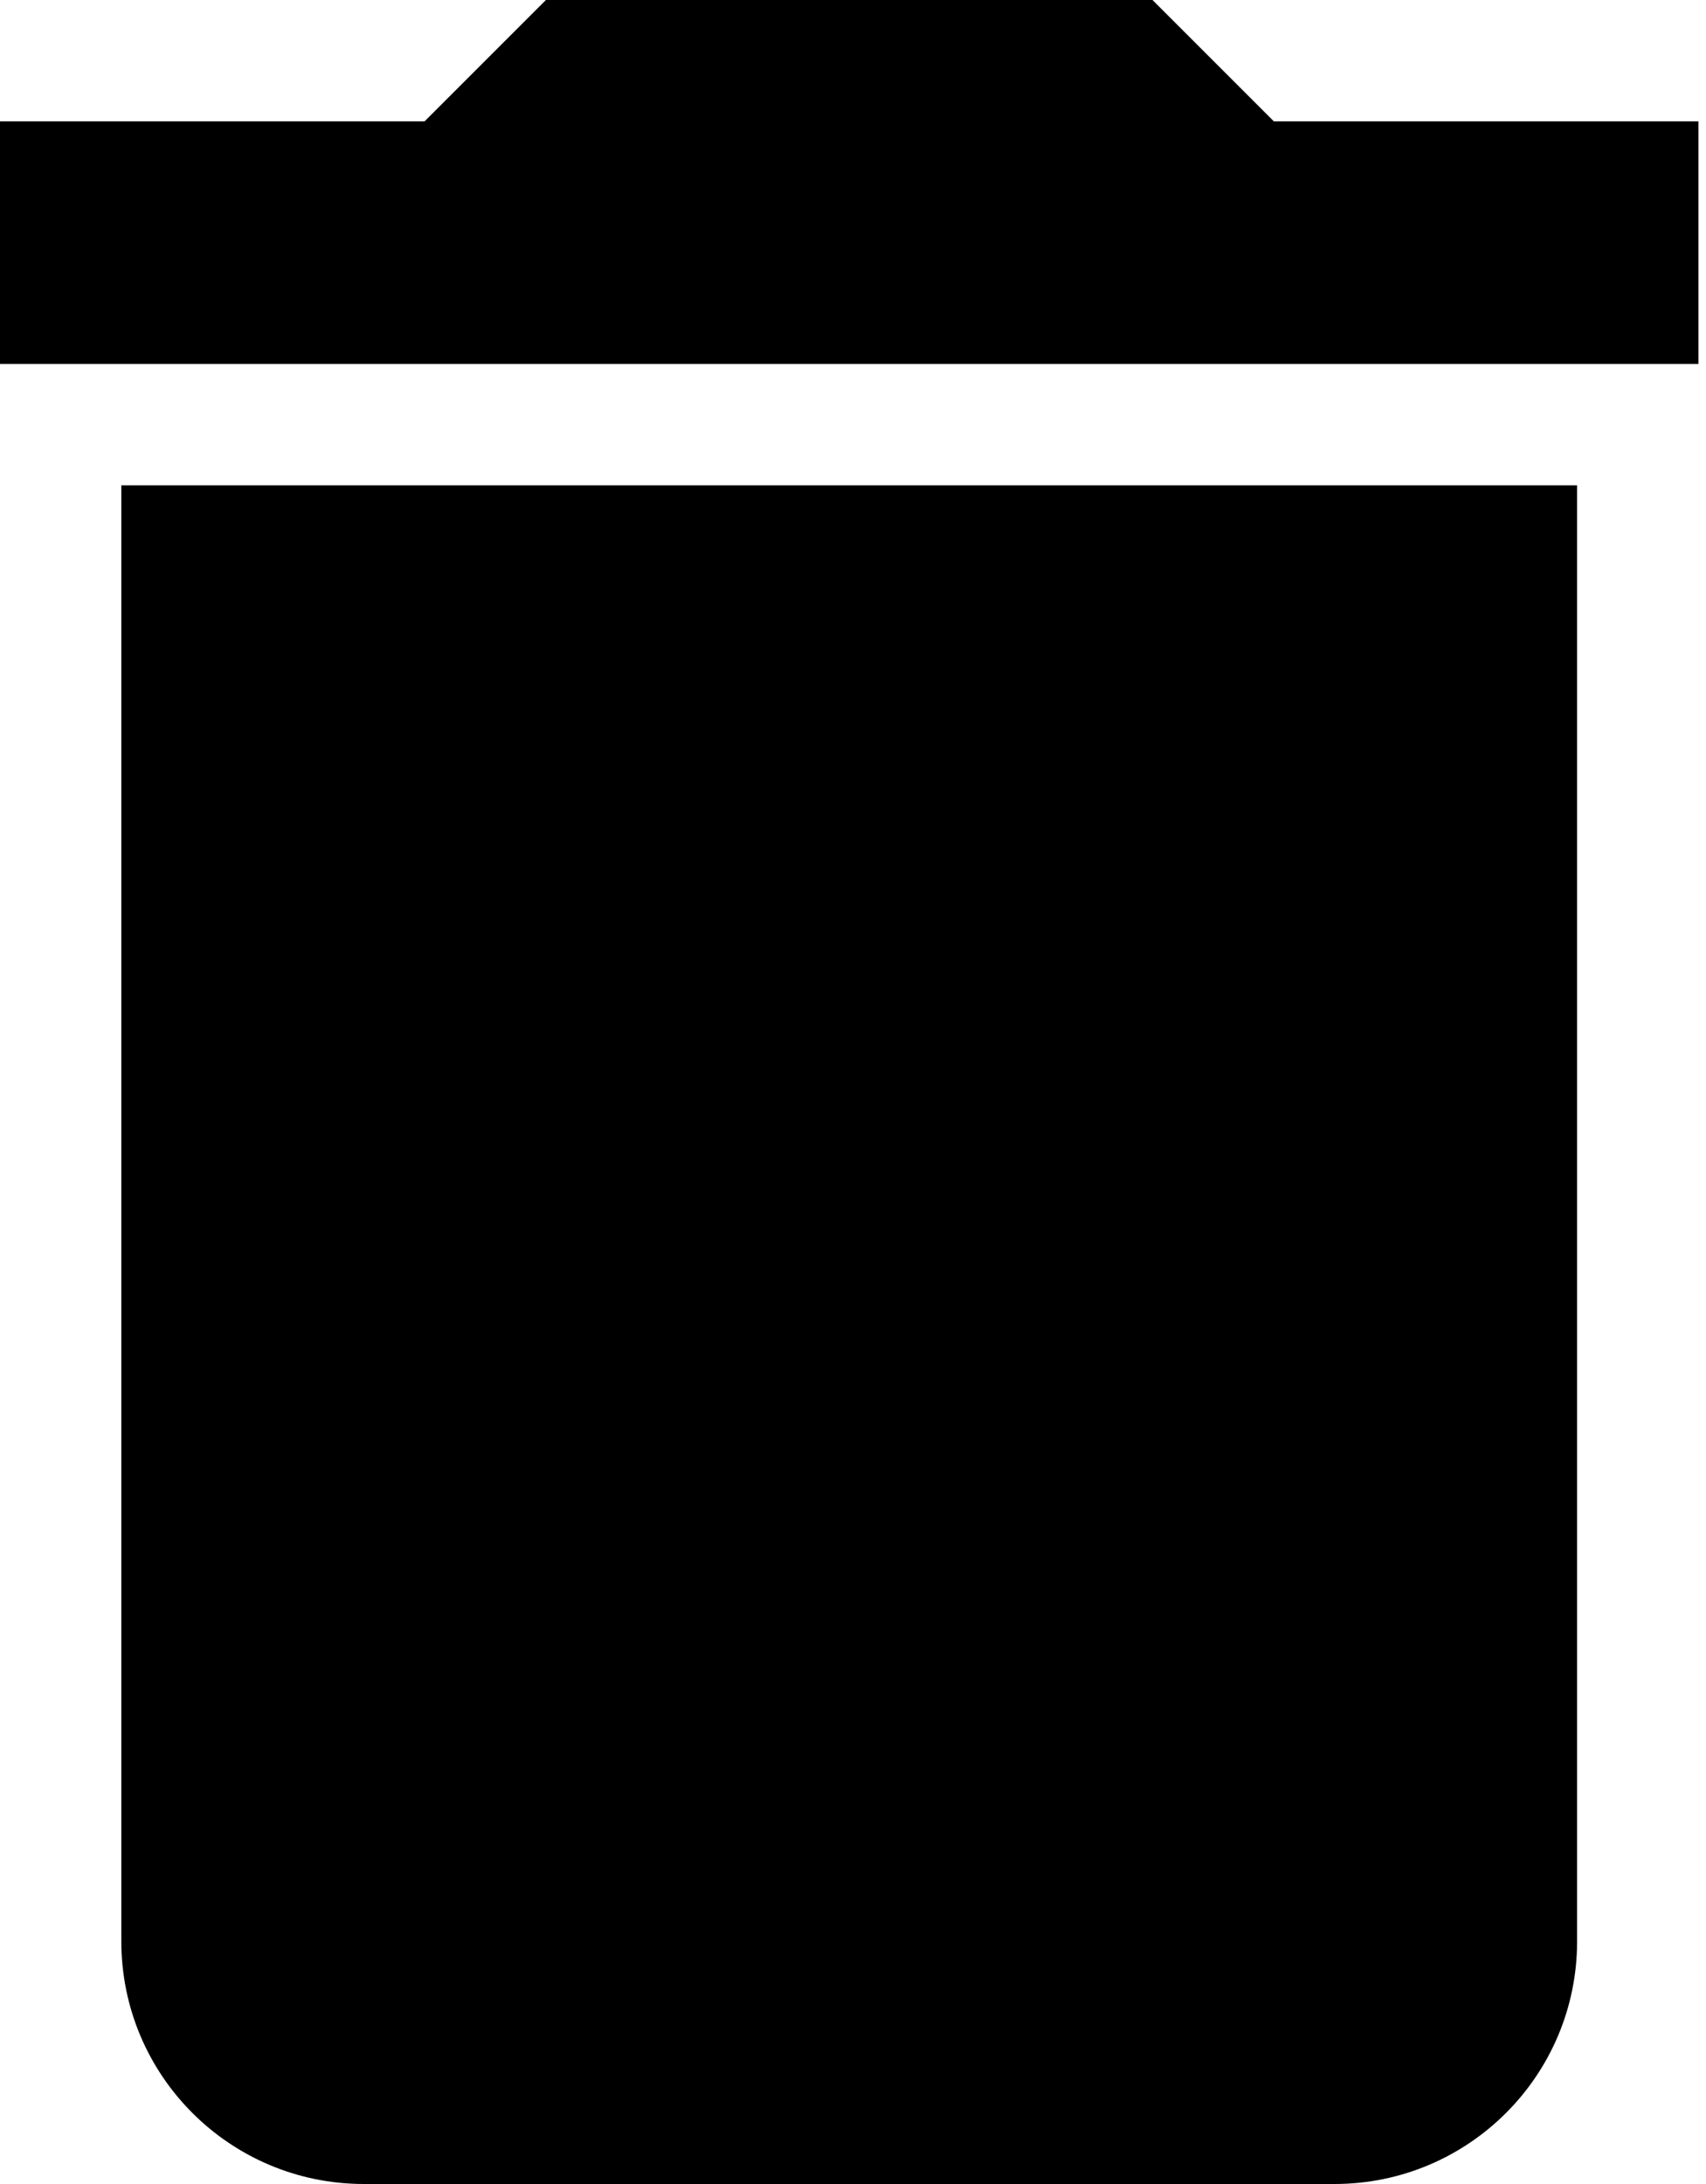 <svg width="25" height="32" viewBox="0 0 25 32" fill="none" xmlns="http://www.w3.org/2000/svg">
<path d="M1.778 28.444C1.778 30.409 3.369 32 5.333 32H19.555C21.52 32 23.111 30.409 23.111 28.444V7.111H1.778V28.444Z" fill="black"/>
<path d="M18.667 1.778L16.889 0H8L6.222 1.778H0V5.333H24.889V1.778H18.667Z" fill="black"/>
</svg>

